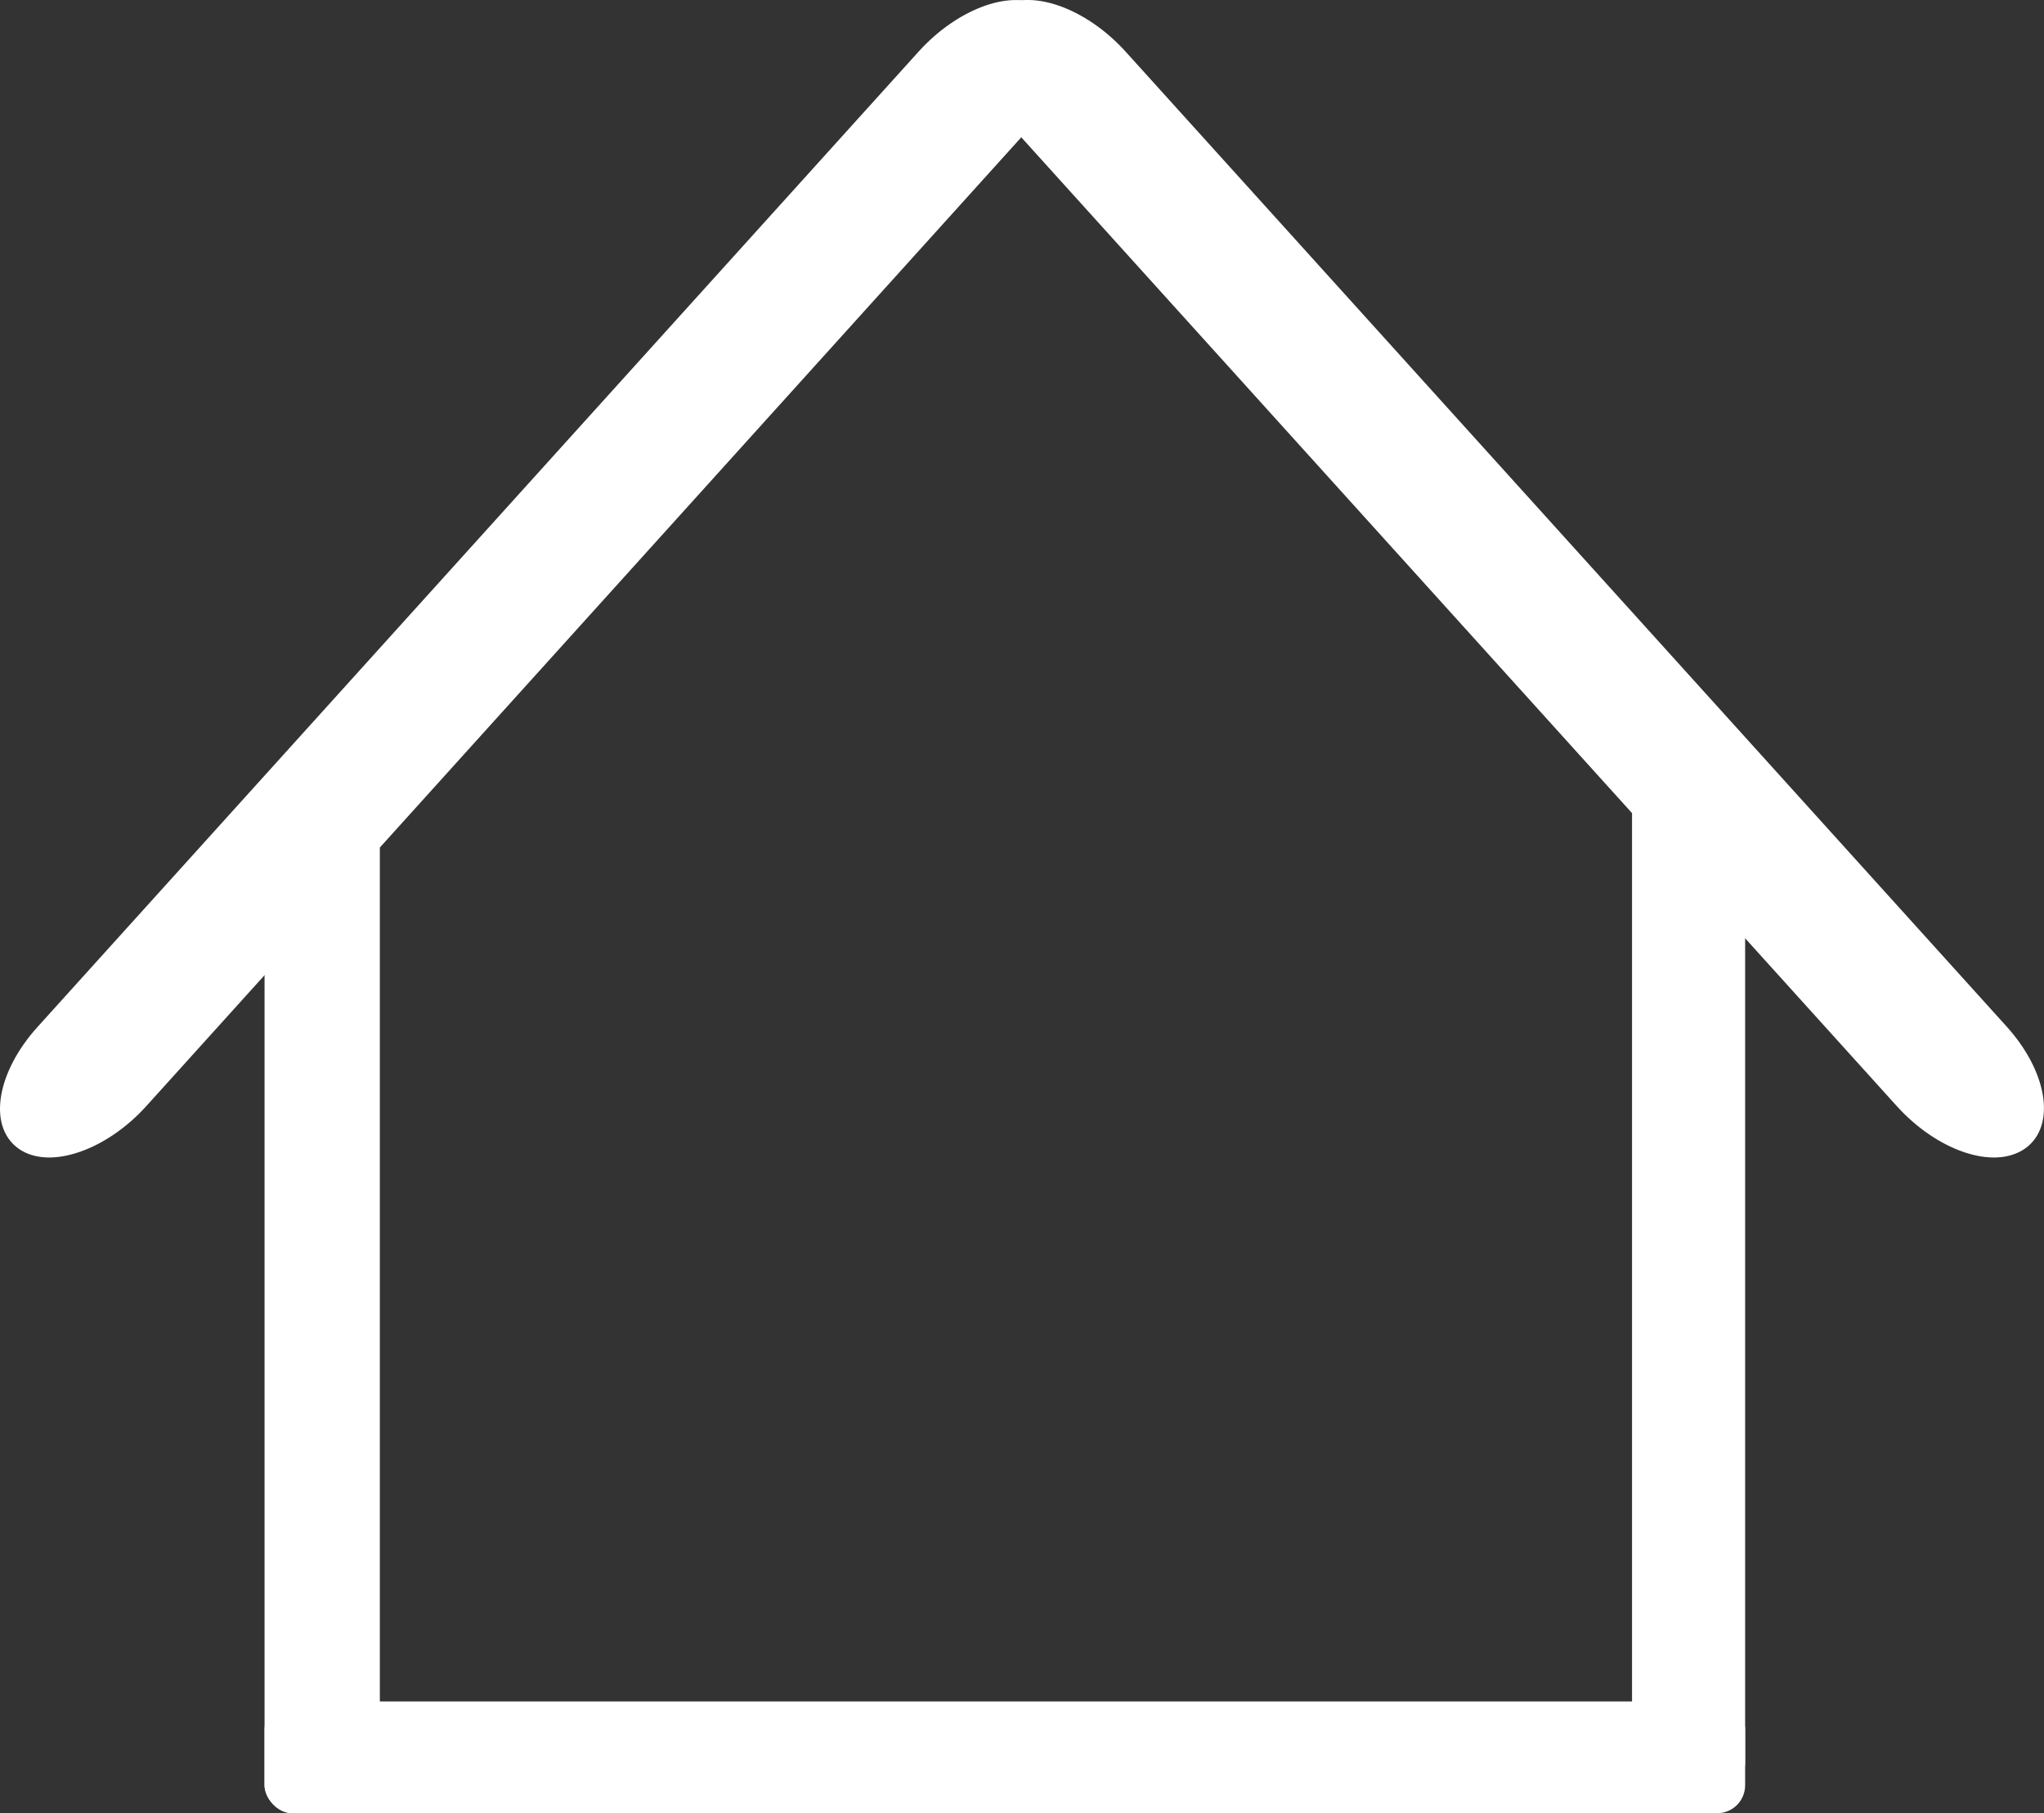 <svg xmlns="http://www.w3.org/2000/svg" viewBox="0 0 176.93 156.92"><rect x="0" y="0" width="176.93" height="156.92" fill="#333333" stroke="none"/><defs><style>.cls-1,.cls-2{fill:#fff;}.cls-2{stroke:#fff;stroke-miterlimit:10;}</style></defs><g id="Layer_2" data-name="Layer 2"><g id="Layer_1-2" data-name="Layer 1"><g id="Group_53" data-name="Group 53"><rect id="Rectangle_197" data-name="Rectangle 197" class="cls-1" x="22.9" y="147.25" width="128.16" height="9.67" rx="2.42"/><rect id="Rectangle_198" data-name="Rectangle 198" class="cls-1" x="22.9" y="70.77" width="9.98" height="86.15" rx="2.42"/><rect id="Rectangle_199" data-name="Rectangle 199" class="cls-1" x="141.27" y="67.2" width="9.79" height="87.73" rx="2.42"/><path id="Path_85" data-name="Path 85" class="cls-2" d="M173.33,89.18,97.05,4.79C93.7,1.09,89-.53,86.59,1.18h0c-2.42,1.71-1.67,6.1,1.68,9.81l76.28,84.39c3.35,3.71,8,5.32,10.45,3.61h0C177.43,97.28,176.68,92.89,173.33,89.18Z"/><path id="Path_86" data-name="Path 86" class="cls-2" d="M3.61,89.22,79.87,4.82c3.34-3.71,8-5.34,10.41-3.65h0c2.4,1.7,1.64,6.08-1.71,9.78L12.32,95.36C9,99.06,4.3,100.7,1.9,99h0C-.5,97.31.26,92.93,3.61,89.22Z"/></g></g></g></svg>